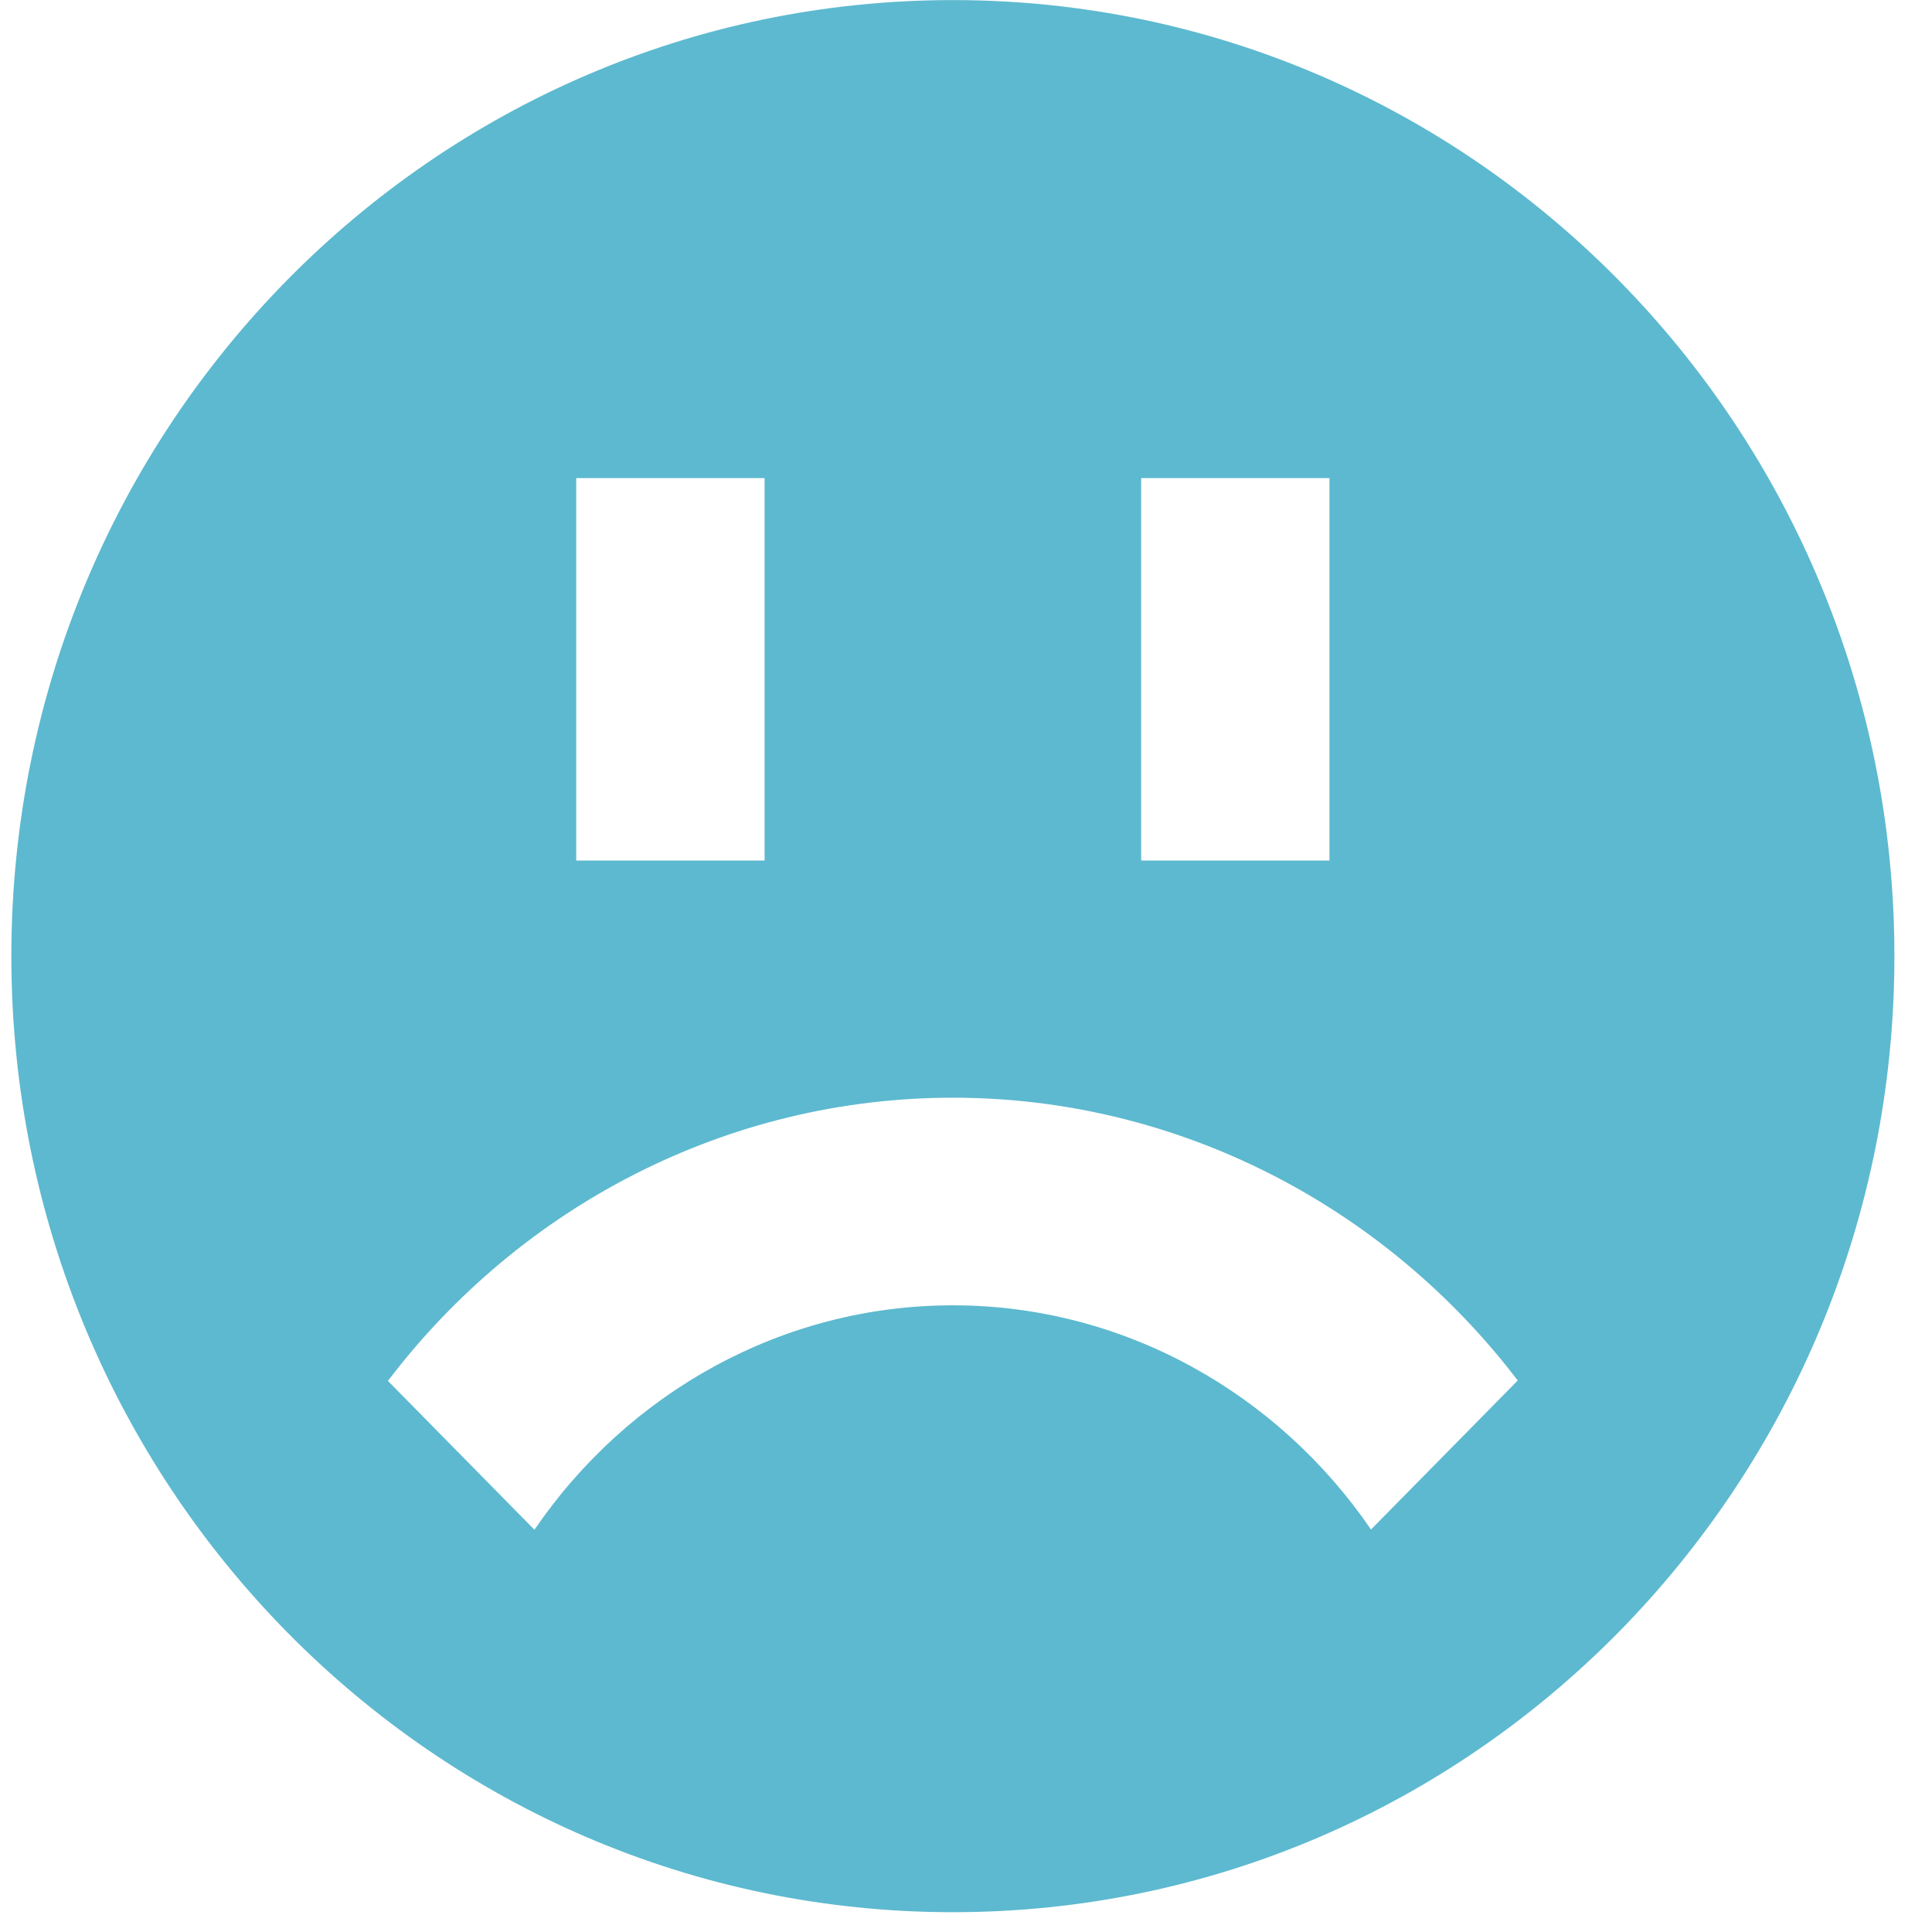 <svg xmlns="http://www.w3.org/2000/svg" viewBox="0 0 24 24" width="24"><path fill="#5DB9CF" fill-rule="evenodd" d="M178.031,76 C176.866,74.296 174.947,73.215 172.837,73.215 C170.721,73.215 168.804,74.297 167.639,76.003 L165.819,74.154 C167.468,71.984 170.034,70.636 172.837,70.636 C175.632,70.636 178.202,71.982 179.854,74.149 L178.031,76 Z M168.158,62.939 L170.498,62.939 L170.498,67.69 L168.158,67.69 L168.158,62.939 Z M175.176,62.939 L177.515,62.939 L177.515,67.69 L175.176,67.69 L175.176,62.939 Z M172.837,57.001 C166.377,57.001 161.141,62.319 161.141,68.877 C161.141,75.437 166.377,80.754 172.837,80.754 C179.295,80.754 184.533,75.437 184.533,68.877 C184.533,62.319 179.295,57.001 172.837,57.001 L172.837,57.001 Z" transform="translate(-161 -57)"/></svg>